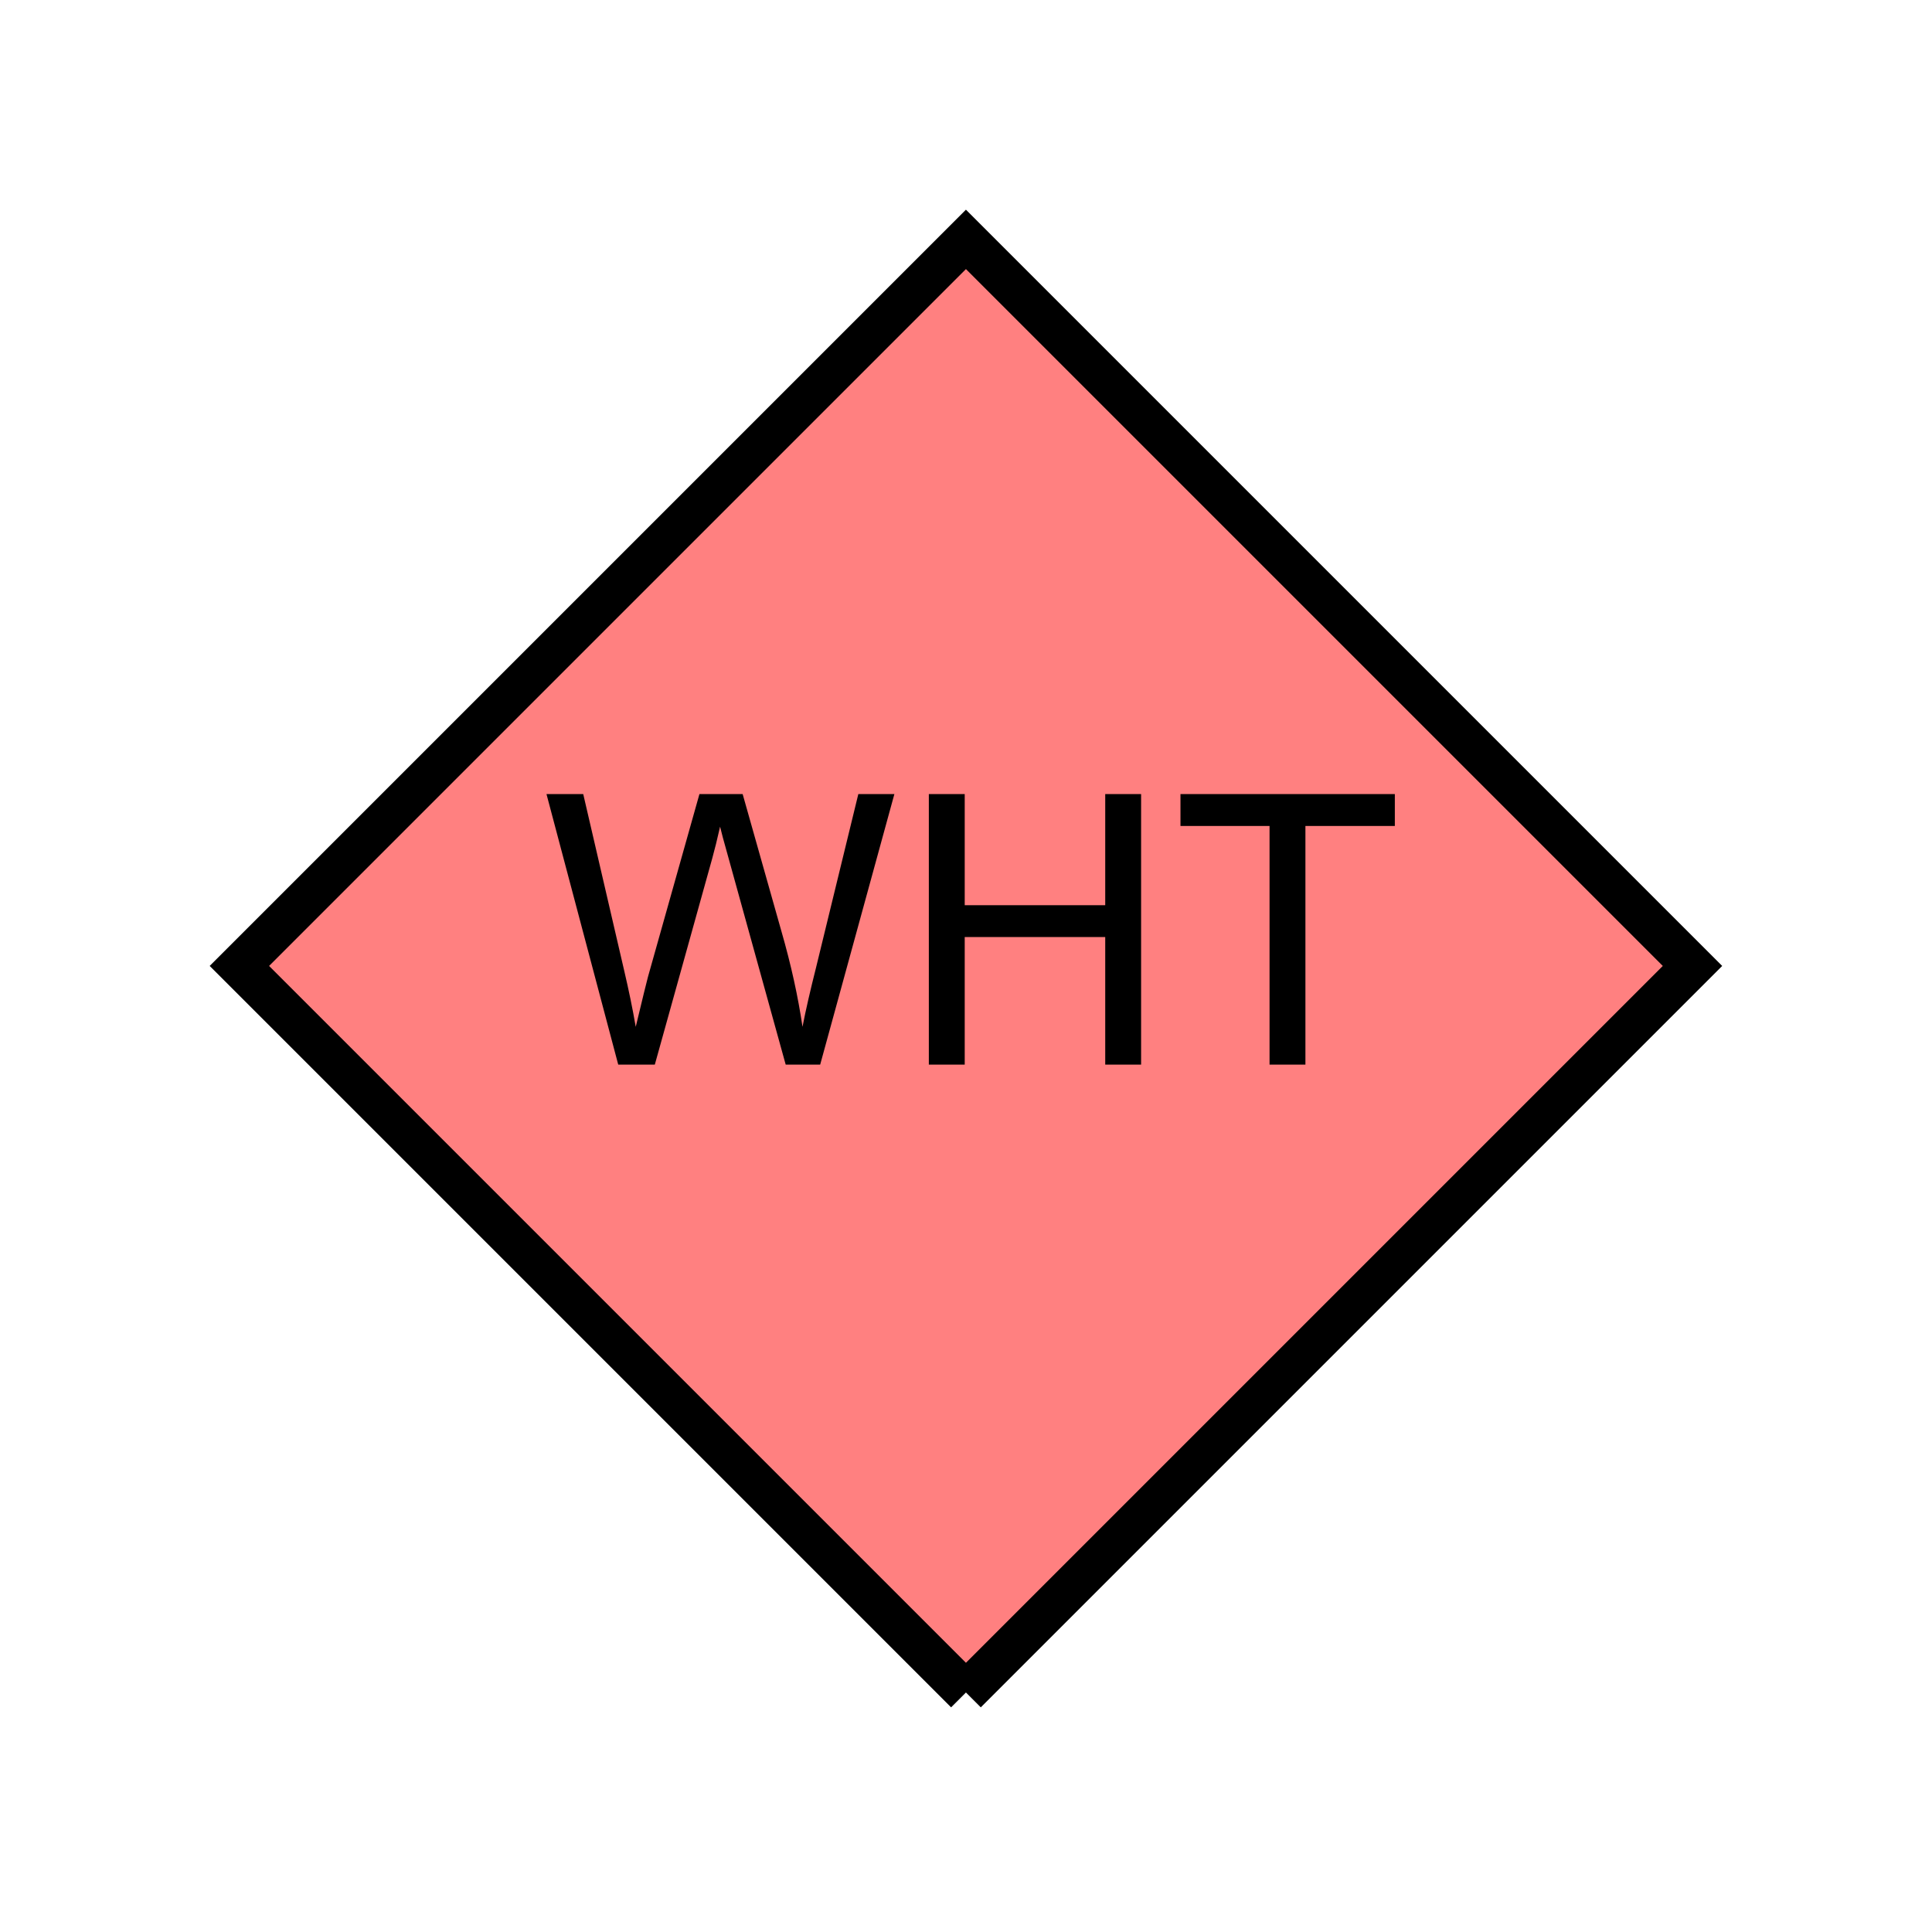 <?xml version="1.0" encoding="UTF-8" standalone="no"?>
<svg
   xmlns:dc="http://purl.org/dc/elements/1.1/"
   xmlns:cc="http://creativecommons.org/ns#"
   xmlns:rdf="http://www.w3.org/1999/02/22-rdf-syntax-ns#"
   xmlns:svg="http://www.w3.org/2000/svg"
   xmlns="http://www.w3.org/2000/svg"
   id="svg11"
   height="116.73mm"
   width="116.73mm"
   version="1.0">
  <defs
     id="defs3">
    <pattern
       y="0"
       x="0"
       height="6"
       width="6"
       patternUnits="userSpaceOnUse"
       id="EMFhbasepattern" />
  </defs>
  <path
     id="path5"
     d="  M 220.578,386.492   L 220.578,386.492   L 386.492,220.578   L 220.578,54.665   L 54.665,220.578   L 220.578,386.492   z "
     style="fill:#ff8080;fill-rule:evenodd;fill-opacity:1;stroke:none;" />
  <path
     id="path7"
     d="  M 220.578,386.492   L 220.578,386.492   L 386.492,220.578   L 220.578,54.665   L 54.665,220.578   L 220.578,386.492  "
     style="fill:none;stroke:#000000;stroke-width:9.59px;stroke-linecap:butt;stroke-linejoin:miter;stroke-miterlimit:10;stroke-dasharray:none;stroke-opacity:1;" />
  <path
     id="path9"
     d="  M 141.178,243.116   L 124.795,181.338   L 133.186,181.338   L 142.577,221.817   C 143.576,226.093 144.455,230.289 145.174,234.484   C 146.772,227.851 147.692,224.055 147.971,223.056   L 159.719,181.338   L 169.59,181.338   L 178.421,212.586   C 180.658,220.339 182.257,227.651 183.256,234.484   C 184.015,230.568 185.054,226.093 186.333,221.018   L 196.003,181.338   L 204.235,181.338   L 187.292,243.116   L 179.42,243.116   L 166.393,196.043   C 165.274,192.087 164.635,189.689 164.435,188.77   C 163.795,191.607 163.196,194.045 162.637,196.043   L 149.53,243.116   z  M 212.107,243.116   L 212.107,181.338   L 220.299,181.338   L 220.299,206.712   L 252.386,206.712   L 252.386,181.338   L 260.578,181.338   L 260.578,243.116   L 252.386,243.116   L 252.386,213.985   L 220.299,213.985   L 220.299,243.116   z  M 289.909,243.116   L 289.909,188.61   L 269.569,188.61   L 269.569,181.338   L 318.52,181.338   L 318.52,188.61   L 298.1,188.61   L 298.1,243.116   z "
     style="fill:#000000;fill-rule:evenodd;fill-opacity:1;stroke:none;" />
</svg>
